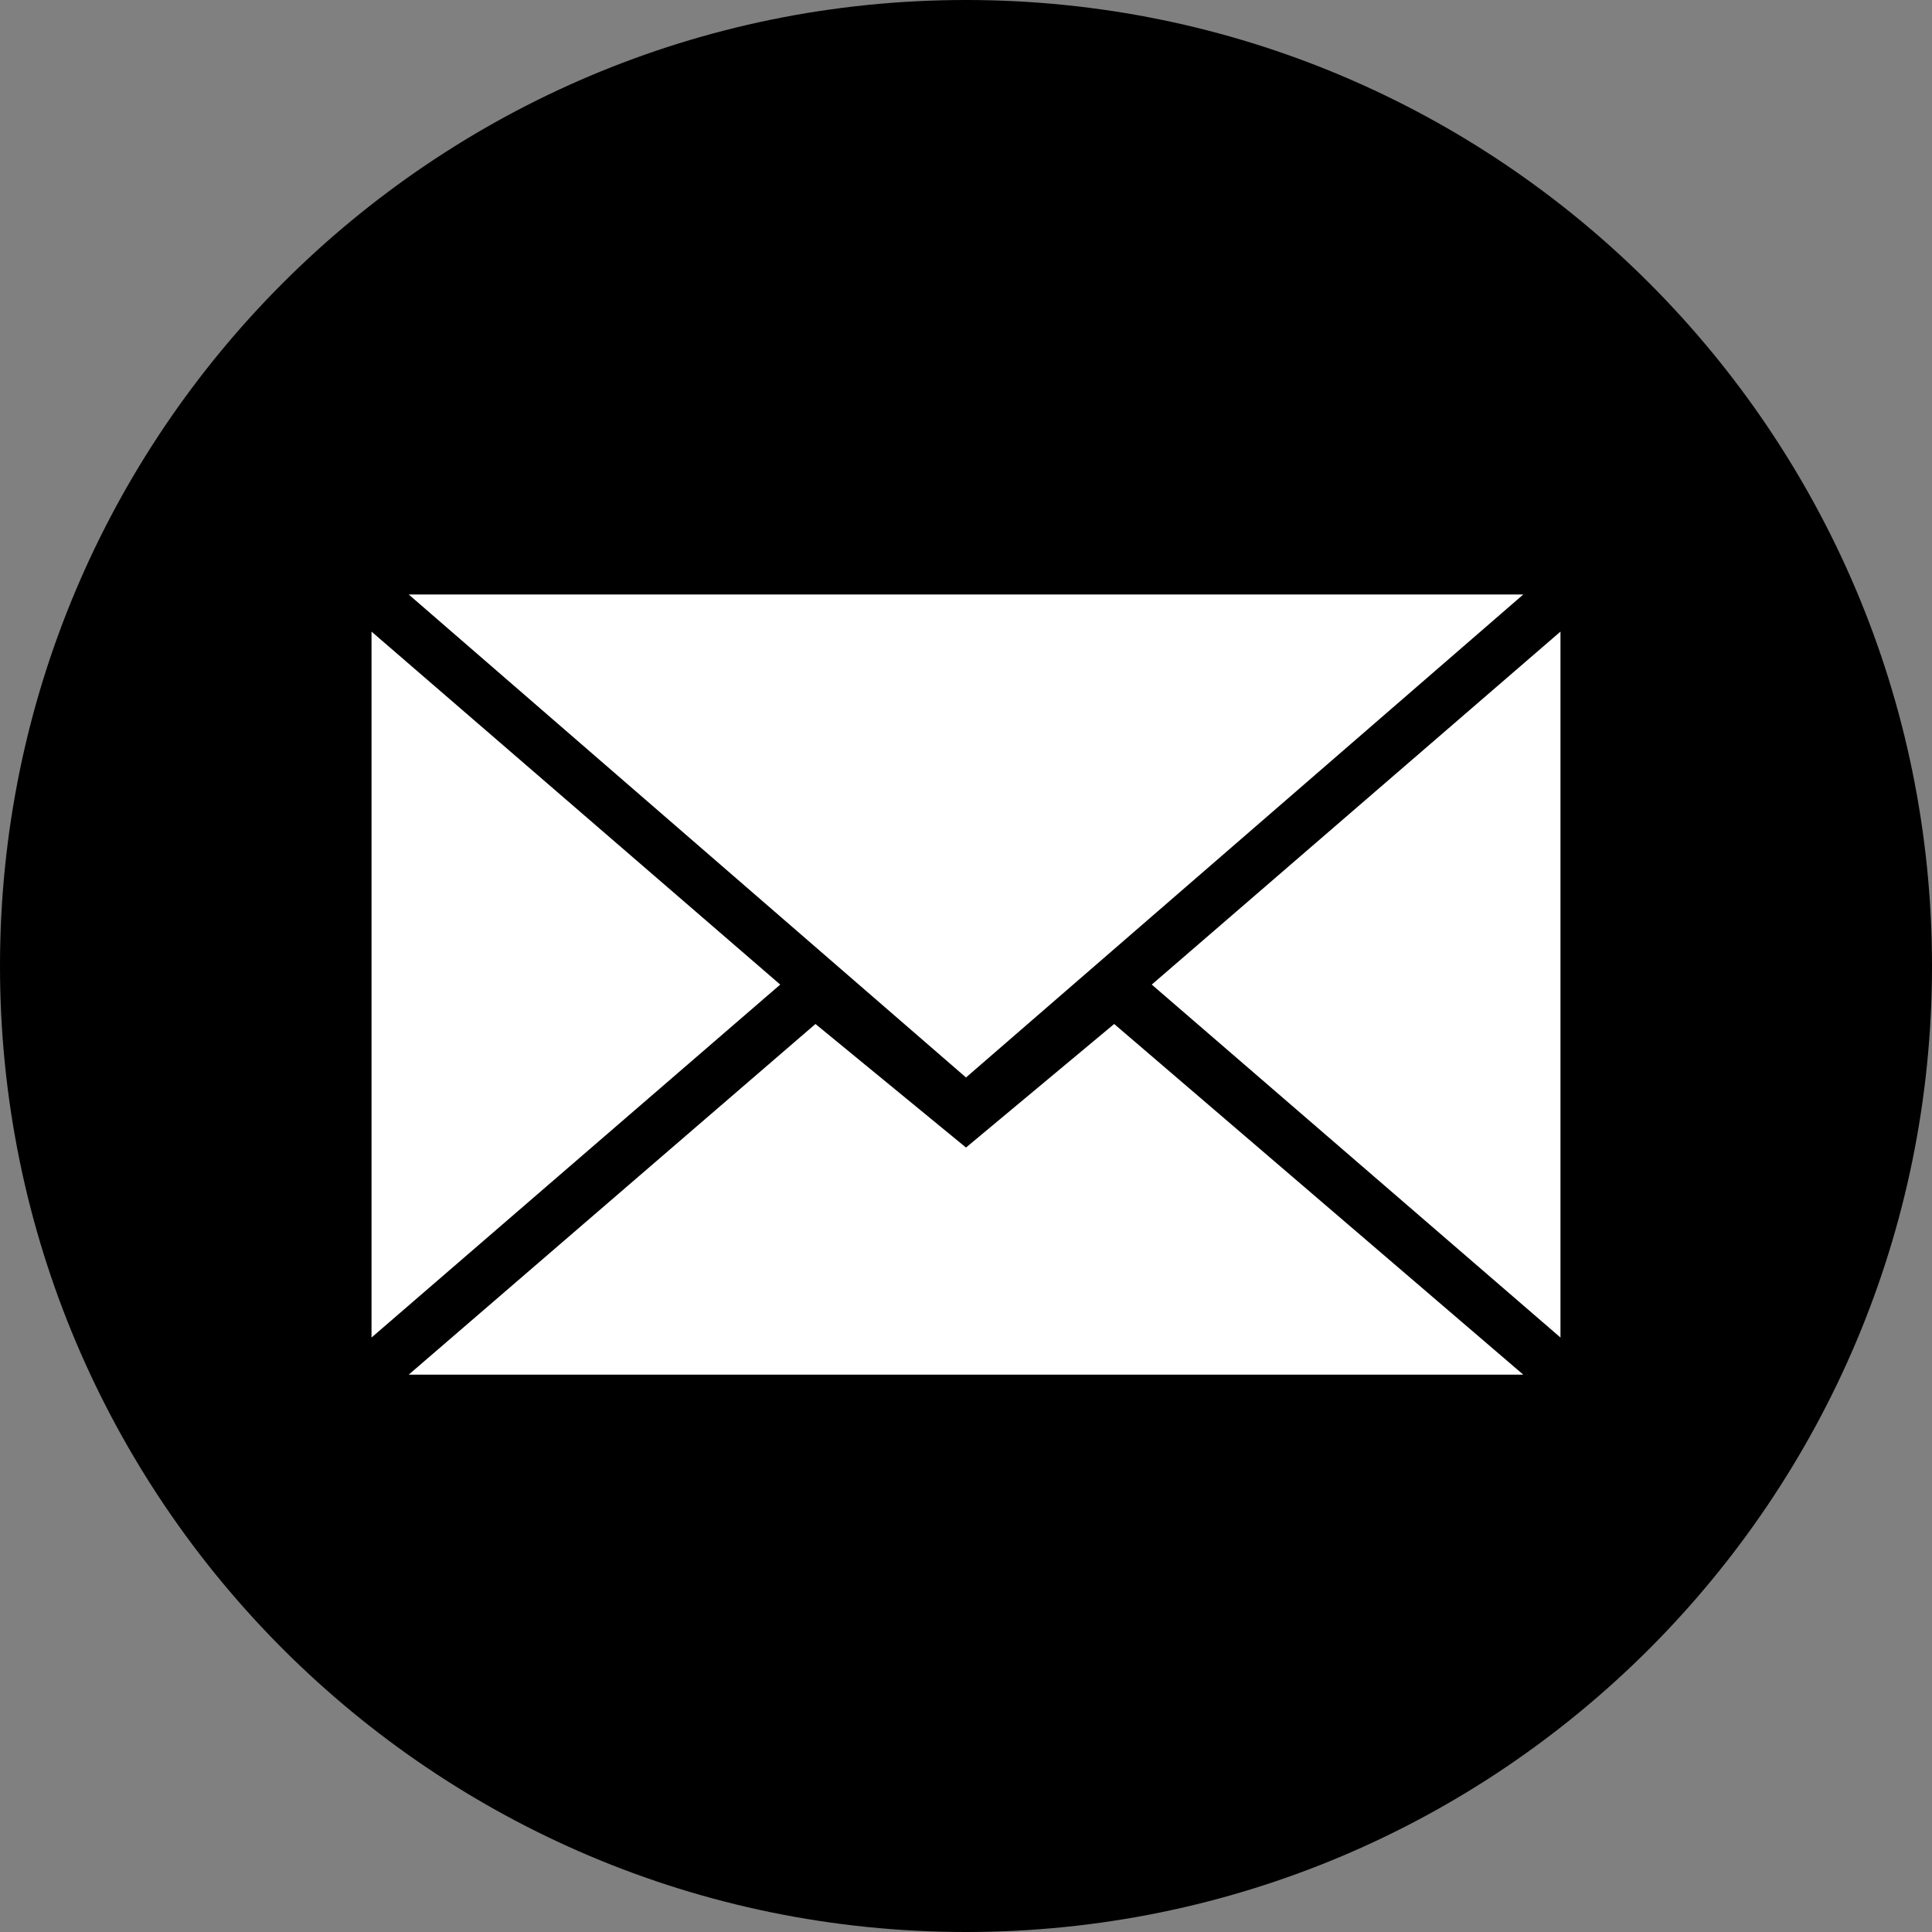 <?xml version="1.0" ?><svg height="60px" version="1.1" viewBox="0 0 60 60" width="60px" xmlns="http://www.w3.org/2000/svg" xmlns:sketch="http://www.bohemiancoding.com/sketch/ns" xmlns:xlink="http://www.w3.org/1999/xlink"><rect x="0" y="0" width="60" height="60" fill="#808080" stroke="none"/><title/><defs/><g fill="none" fill-rule="evenodd" id="flat" stroke="none" stroke-width="1"><g id="mail"><path d="M30,60 C46.569,60 60,46.569 60,30 C60,13.431 46.569,0 30,0 C13.431,0 0,13.431 0,30 C0,46.569 13.431,60 30,60 Z" fill="#00000000"/><path d="M30,33.462 L47.308,18.462 L12.692,18.462 L30,33.462 Z M25.325,31.801 L30,35.638 L34.602,31.801 L47.308,42.692 L12.692,42.692 L25.325,31.801 Z M11.538,41.538 L11.538,19.615 L24.231,30.577 L11.538,41.538 Z M48.462,41.538 L48.462,19.615 L35.769,30.577 L48.462,41.538 Z" fill="#FFFFFF"/></g></g></svg>